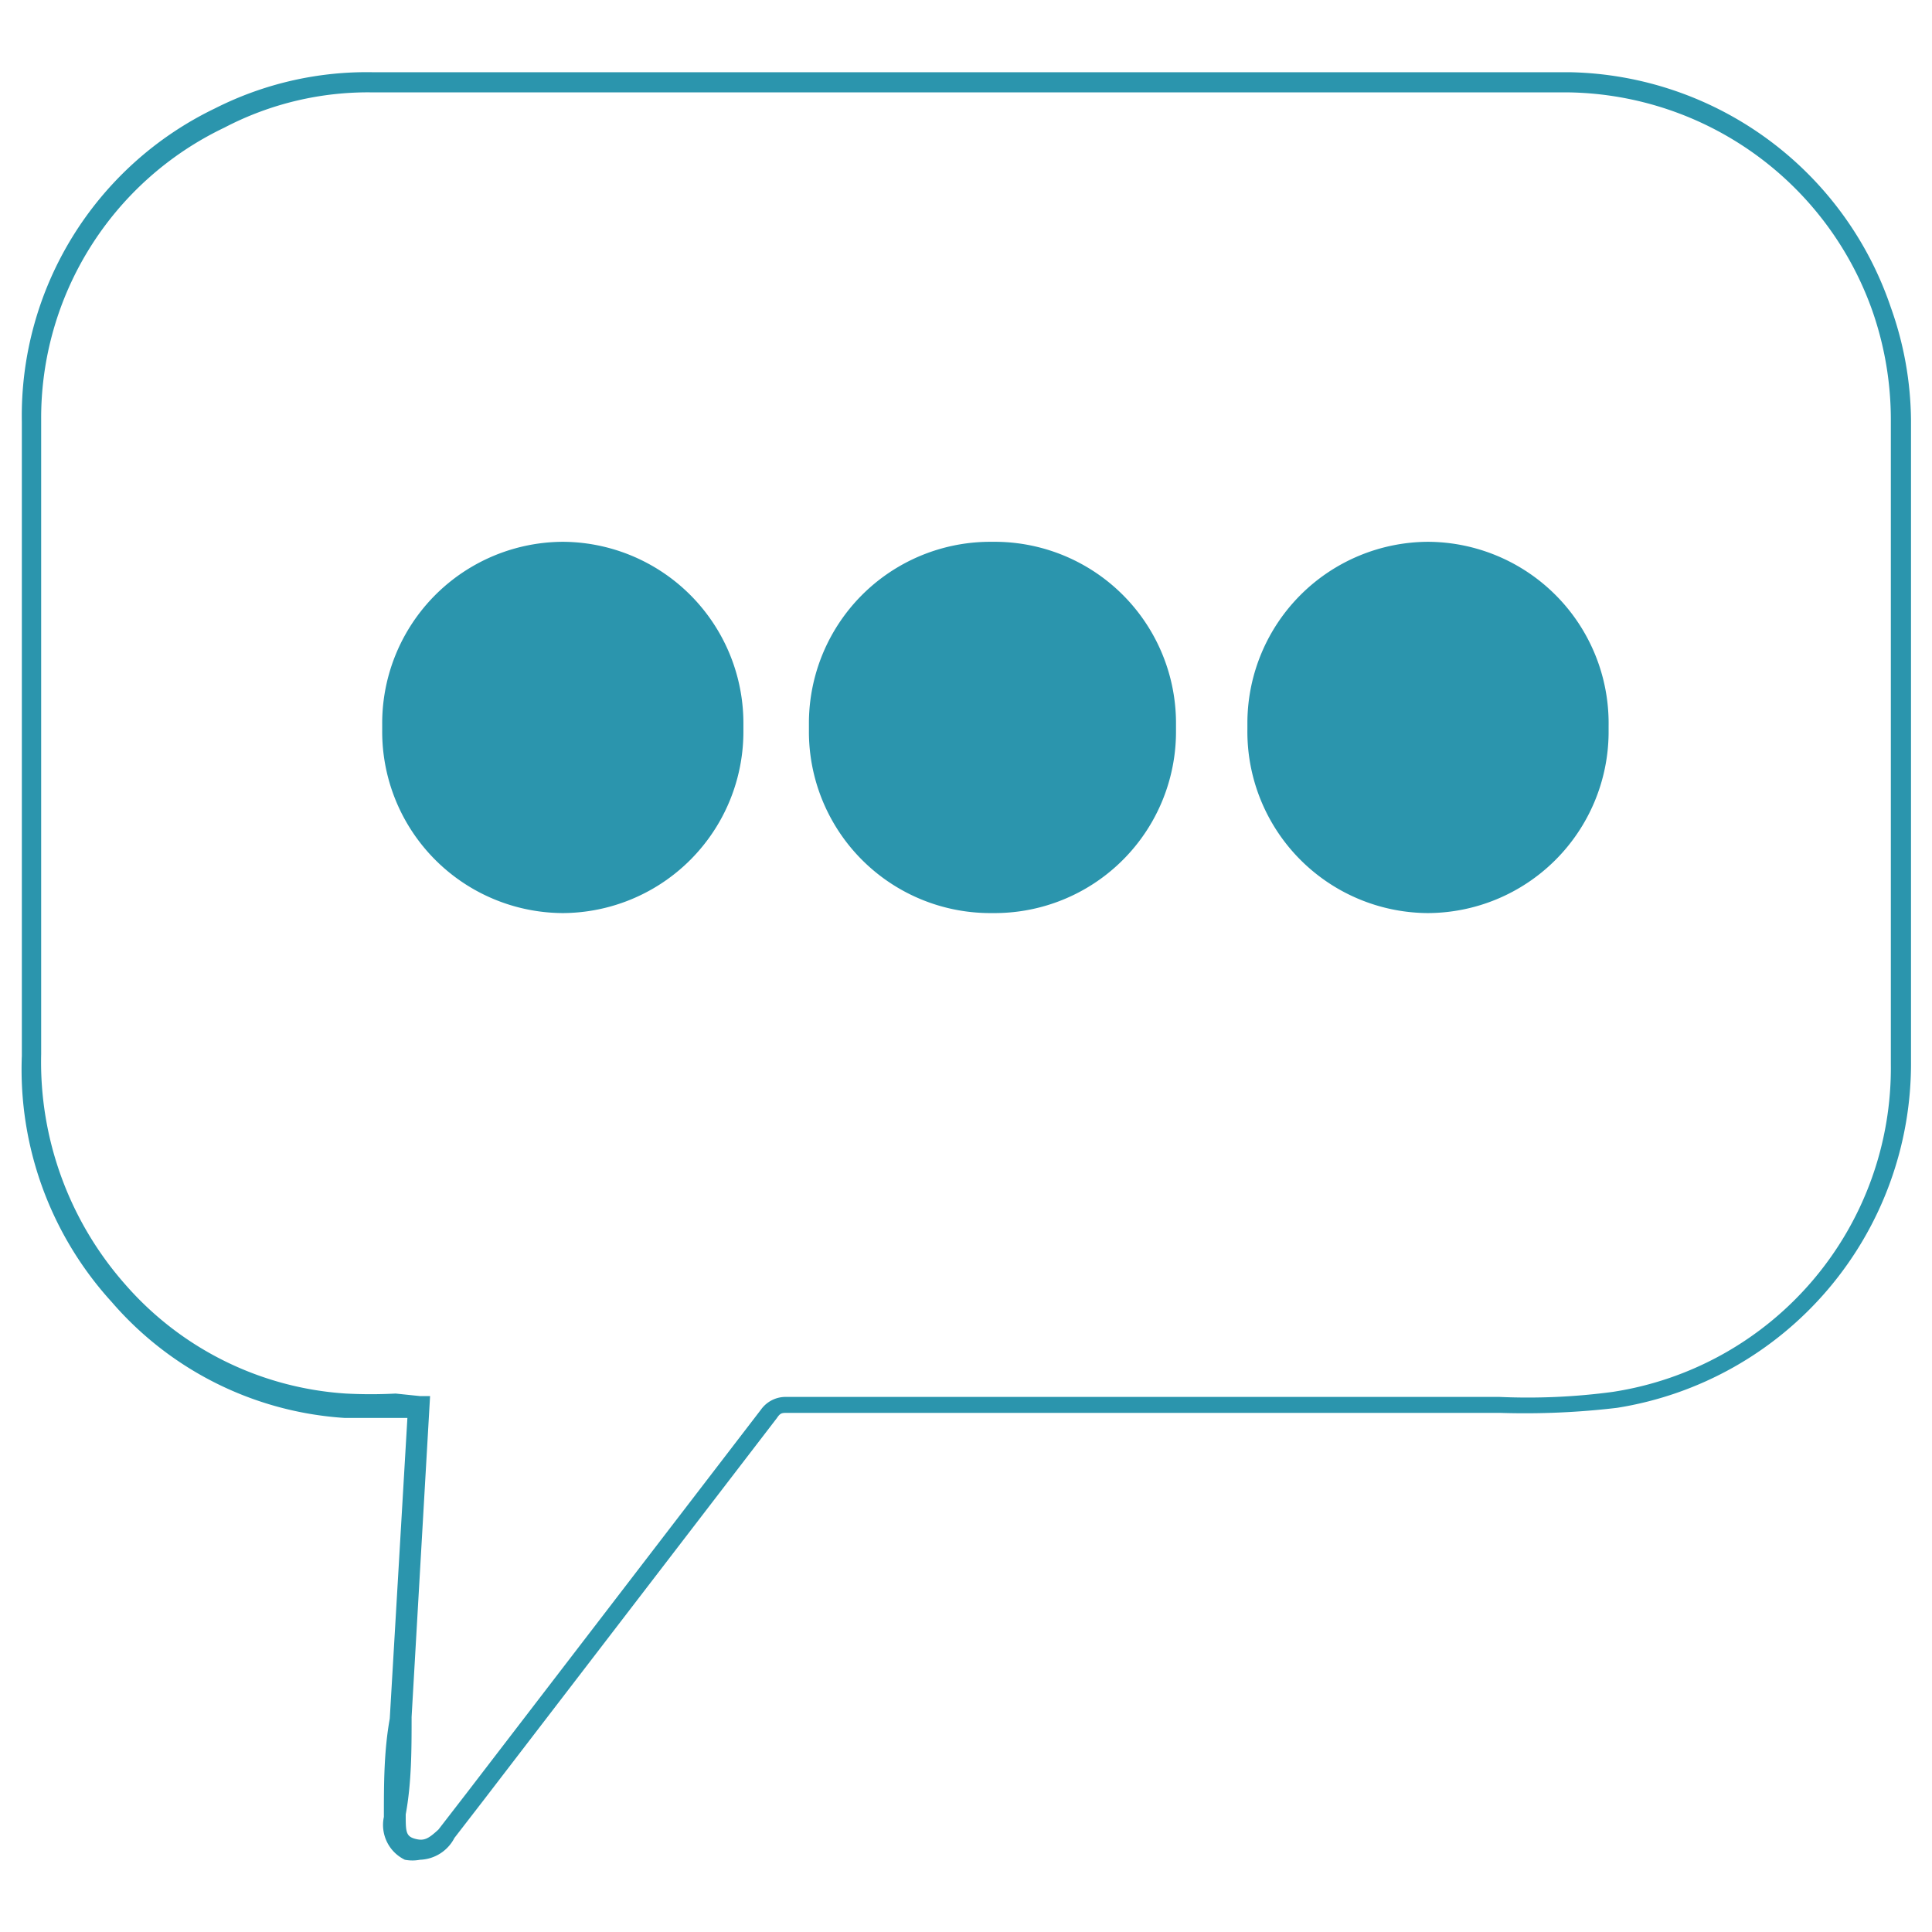 <svg id="Layer_1" data-name="Layer 1" xmlns="http://www.w3.org/2000/svg" viewBox="0 0 23 23"><defs><style>.cls-1{fill:#2b95ad;}</style></defs><title>Icons</title><path class="cls-1" d="M11.78,6.45h.05A2.16,2.16,0,0,1,14,8.62V8.7a2.16,2.16,0,0,1-2.15,2.17h-.05A2.16,2.16,0,0,1,9.63,8.7V8.62A2.16,2.16,0,0,1,11.78,6.45Z"/><path class="cls-1" d="M6.7,6.45h0A2.16,2.16,0,0,1,8.85,8.62V8.7A2.16,2.16,0,0,1,6.7,10.87h0A2.16,2.16,0,0,1,4.55,8.7V8.62A2.16,2.16,0,0,1,6.7,6.45Z"/><path class="cls-1" d="M17,6.45h0a2.16,2.16,0,0,1,2.15,2.19v.09A2.16,2.16,0,0,1,17,10.87h0a2.16,2.16,0,0,1-2.15-2.19V8.59A2.16,2.16,0,0,1,17,6.45Z"/><path class="cls-1" d="M5,22.14a.48.48,0,0,1-.18,0,.46.46,0,0,1-.25-.51c0-.39,0-.78.07-1.17l.21-3.58H4.1a4,4,0,0,1-2.77-1.38A4.11,4.11,0,0,1,.26,12.57c0-.85,0-1.7,0-2.55,0-1.63,0-3.32,0-5a4.06,4.06,0,0,1,2.3-3.73A4,4,0,0,1,4.45.86H16.28c.8,0,1.61,0,2.42,0a4.12,4.12,0,0,1,3.81,2.8A4.08,4.08,0,0,1,22.75,5v7.63a4.15,4.15,0,0,1-3.5,4.13,9.3,9.3,0,0,1-1.39.06H9.37c-.06,0-.08,0-.12.06l-3.5,4.56-.34.44A.48.48,0,0,1,5,22.14Zm0-5.52h.12l-.22,3.82c0,.39,0,.78-.07,1.16,0,.2,0,.26.11.29s.16,0,.28-.11l.34-.44,3.5-4.56a.36.36,0,0,1,.3-.15h8.49a7.59,7.59,0,0,0,1.35-.06,3.9,3.9,0,0,0,3.31-3.9c0-2.19,0-4.38,0-6.58V5a3.94,3.94,0,0,0-.22-1.3A3.9,3.9,0,0,0,18.69,1.1H4.45a3.69,3.69,0,0,0-1.78.42A3.83,3.83,0,0,0,.49,5c0,1.66,0,3.35,0,5v2.55a4,4,0,0,0,1,2.74,3.81,3.81,0,0,0,2.63,1.3,5.71,5.71,0,0,0,.59,0Z"/></svg>